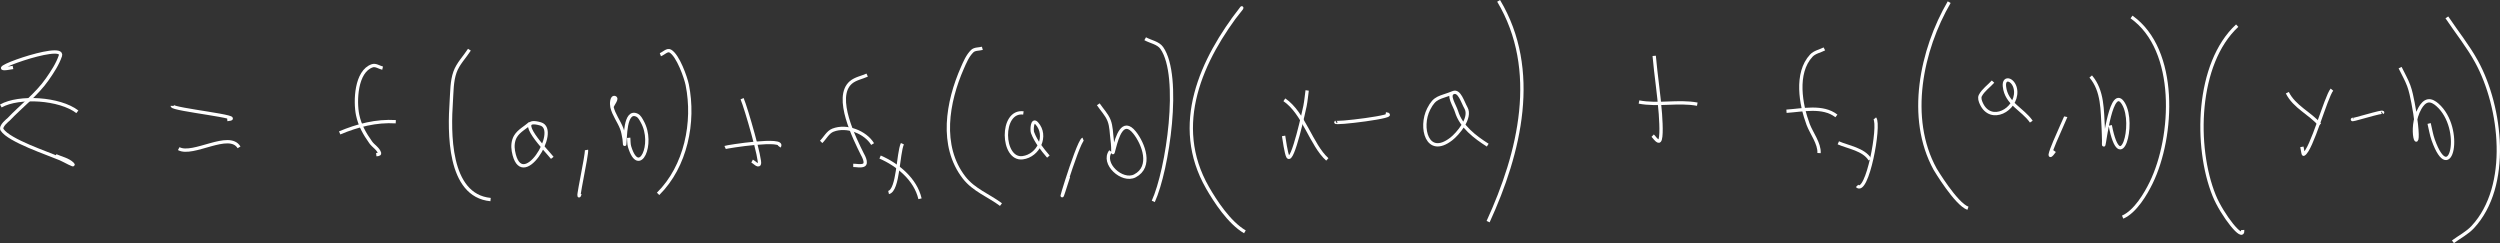 <?xml version="1.0" encoding="UTF-8" standalone="no"?>
<!-- Created with Inkscape (http://www.inkscape.org/) -->

<svg
   width="8046.767mm"
   height="782.554mm"
   viewBox="0 0 8046.767 782.554"
   version="1.1"
   id="svg12"
   inkscape:version="1.2.1 (9c6d41e410, 2022-07-14, custom)"
   sodipodi:docname="tangent_planequation.svg"
   xml:space="preserve"
   xmlns:inkscape="http://www.inkscape.org/namespaces/inkscape"
   xmlns:sodipodi="http://sodipodi.sourceforge.net/DTD/sodipodi-0.dtd"
   xmlns="http://www.w3.org/2000/svg"
   xmlns:svg="http://www.w3.org/2000/svg"><rect x="0" y="0" width="8046.767" height="782.554" fill="#333333" stroke="none"/><sodipodi:namedview
     id="namedview14"
     pagecolor="#505050"
     bordercolor="#eeeeee"
     borderopacity="1"
     inkscape:showpageshadow="0"
     inkscape:pageopacity="0"
     inkscape:pagecheckerboard="0"
     inkscape:deskcolor="#505050"
     inkscape:document-units="mm"
     showgrid="true"
     inkscape:zoom="0.034886493"
     inkscape:cx="14246.201"
     inkscape:cy="2551.1306"
     inkscape:window-width="1366"
     inkscape:window-height="746"
     inkscape:window-x="0"
     inkscape:window-y="0"
     inkscape:window-maximized="1"
     inkscape:current-layer="layer1"
     inkscape:lockguides="false"><inkscape:grid
       type="xygrid"
       id="grid344"
       color="#969696"
       opacity="0.392"
       empcolor="#000000"
       empopacity="0.173"
       dotted="false"
       originx="1638.747"
       originy="-15508.275" /></sodipodi:namedview><defs
     id="defs9" /><g
     inkscape:label="Layer 1"
     inkscape:groupmode="layer"
     id="layer1"
     transform="translate(1533.747,-15656.776)"><path
       style="fill:none;stroke:#ffffff;stroke-width:10.7"
       d="m -1491.952,15873.916 c -132.125,24.96 169.093,-85.77 152.537,-37.422 -9.303,27.167 -25.651,51.609 -42.009,75.21 -33.46,48.276 -84.807,87.333 -125.211,129.876 -0.076,0.08 -27.927,21.467 -20.393,33.02 22.655,34.737 146.759,75.8 187.613,93.187 13.033,5.547 49.172,26.523 39.154,16.51 -14.224,-14.218 -35.968,-18.024 -54.245,-26.416"
       id="path3378" /><path
       style="fill:none;stroke:#ffffff;stroke-width:10.7"
       d="m -1531.106,15997.921 c 58.392,-33.148 189.952,-24.769 246.344,18.711"
       id="path3380" /><path
       style="fill:none;stroke:#ffffff;stroke-width:10.7"
       d="m -979.279,15997.554 c -0.541,12.009 248.835,37.103 177.009,44.026"
       id="path3382" /><path
       style="fill:none;stroke:#ffffff;stroke-width:10.7"
       d="m -958.479,16135.135 c 45.583,25.1 162.483,-56.919 194.139,-4.036"
       id="path3384" /><path
       style="fill:none;stroke:#ffffff;stroke-width:10.7"
       d="m -302.241,15876.117 c -11.012,-2.568 -22.312,-11.289 -33.036,-7.705 -53.315,17.823 -56.353,114.908 -47.311,158.493 6.987,33.68 22.538,60.574 42.009,88.051 8.683,12.254 24.528,20.384 28.55,34.854 1.332,4.792 -10.151,4.719 -10.604,4.77"
       id="path3386" /><path
       style="fill:none;stroke:#ffffff;stroke-width:10.7"
       d="m -440.504,16084.505 c 58.104,-24.216 117.533,-39.805 180.679,-35.954"
       id="path3388" /><path
       style="fill:none;stroke:#ffffff;stroke-width:10.7"
       d="m -22.861,15816.682 c -15.498,24.092 -37.01,45.245 -46.495,72.276 -10.449,29.774 -9.701,62.439 -11.828,93.921 -6.514,96.414 -11.162,303.086 126.435,316.252"
       id="path3390" /><path
       style="fill:none;stroke:#ffffff;stroke-width:10.7"
       d="m 172.909,16053.32 c -15.77,14.064 -36.36,24.12 -47.311,42.192 -8.263,13.636 -9.723,31.629 -6.934,47.327 24.731,139.181 152.119,-68.839 87.281,-87.317 -91.016,-25.94 22.551,89.541 37.93,109.33"
       id="path3392" /><path
       style="fill:none;stroke:#ffffff;stroke-width:10.7"
       d="m 353.996,16139.538 c 2.544,14.045 -35.348,183.048 -20.801,140.882"
       id="path3394" /><path
       style="fill:none;stroke:#ffffff;stroke-width:10.7"
       d="m 435.975,16001.223 c 2.991,-10.15 19.123,-27.46 8.973,-30.451 -10.15,-2.991 -11.294,20.127 -8.973,30.451 5.565,24.756 22.368,45.631 31.405,69.341 4.069,10.675 5.605,22.165 7.749,33.386 1.063,5.566 1.26,22.489 2.039,16.876 2.405,-17.307 -0.582,-112.663 39.562,-93.187 8.03,3.896 12.346,13.133 16.722,20.912 40.193,71.44 -10.557,180.437 -40.785,80.347 -2.772,-9.177 -1.903,-19.078 -2.855,-28.617"
       id="path3396" /><path
       style="fill:none;stroke:#ffffff;stroke-width:10.7"
       d="m 591.775,15832.825 c 10.604,-3.914 21.945,-17.254 31.813,-11.74 25.034,13.986 50.017,85.661 54.652,108.596 24.302,120.234 -4.294,262.533 -93.806,351.106"
       id="path3398" /><path
       style="fill:none;stroke:#ffffff;stroke-width:10.7"
       d="m 854.841,15974.441 c 13.36,31.435 62.199,201.539 55.468,210.957 -4.926,6.892 -15.777,-6.277 -23.248,-10.273"
       id="path3400" /><path
       style="fill:none;stroke:#ffffff;stroke-width:10.7"
       d="m 800.189,16131.466 c 5.883,-2.678 197.049,-32.683 174.154,-2.935"
       id="path3402" /><path
       style="fill:none;stroke:#ffffff;stroke-width:10.7"
       d="m 1257.394,15898.497 c -17.402,7.826 -37.629,11.167 -52.205,23.48 -56.079,47.369 13.257,183.602 36.707,231.135 0.599,1.215 18.224,30.29 3.263,35.588 -10.253,3.63 -21.752,0.244 -32.628,0.367"
       id="path3404" /><path
       style="fill:none;stroke:#ffffff;stroke-width:10.7"
       d="m 1109.343,16113.489 c 12.643,-12.596 21.293,-31.33 37.93,-37.789 44.605,-17.315 104.523,6.606 127.658,44.76"
       id="path3406" /><path
       style="fill:none;stroke:#ffffff;stroke-width:10.7"
       d="m 1370.777,16119.359 c -14.323,31.327 -12.762,149.588 -44.456,157.025"
       id="path3408" /><path
       style="fill:none;stroke:#ffffff;stroke-width:10.7"
       d="m 1298.995,16162.284 c 56.312,24.302 114.248,71.716 128.474,134.278"
       id="path3410" /><path
       style="fill:none;stroke:#ffffff;stroke-width:10.7"
       d="m 1628.133,15812.28 c -10.876,3.057 -24.579,1.244 -32.628,9.172 -14.945,14.72 -23.36,35.099 -31.813,54.298 -47.858,108.702 -73.263,250.647 5.71,352.573 31.241,40.321 79.824,57.819 118.686,86.951"
       id="path3412" /><path
       style="fill:none;stroke:#ffffff;stroke-width:10.7"
       d="m 1760.278,16020.301 c -74.765,-9.659 -70.379,152.914 -2.447,144.184 50.965,-6.549 81.116,-70.827 45.68,-110.431 -15.489,-17.31 -16.703,21.749 -13.867,29.351 10.776,28.878 31.235,54.319 50.982,77.411"
       id="path3414" /><path
       style="fill:none;stroke:#ffffff;stroke-width:10.7"
       d="m 1952.378,16104.684 c -18.197,6.944 -106.536,308.654 -46.904,120.337"
       id="path3416" /><path
       style="fill:none;stroke:#ffffff;stroke-width:10.7"
       d="m 2001.32,15992.418 c 11.556,17.366 27.031,32.686 34.668,52.097 7.528,19.134 7.089,40.519 9.788,60.903 5.308,40.077 -1.005,58.088 7.342,26.415 8.546,-32.434 26.755,-96.728 65.257,-48.061 27.96,35.341 57.231,109.628 0.816,139.047 -40.976,21.368 -107.94,-40.15 -78.308,-79.246"
       id="path3418" /><path
       style="fill:none;stroke:#ffffff;stroke-width:10.7"
       d="m 2152.226,15781.462 c 17.81,9.905 41.717,13.04 53.429,29.717 63.567,90.51 18.907,392.624 -27.326,493.822"
       id="path3420" /><path
       style="fill:none;stroke:#ffffff;stroke-width:10.7"
       d="m 2434.053,15720.192 c 9.381,-11.985 18.761,-23.969 28.142,-35.954 0.272,-0.734 1.298,-2.817 0.816,-2.201 -130.291,166.459 -226.325,376.642 -110.121,578.938 23.905,41.615 68.974,112.099 120.317,141.983"
       id="path3422" /><path
       style="fill:none;stroke:#ffffff;stroke-width:10.7"
       d="m 2673.614,15947.888 c -2.311,16.632 -3.648,33.429 -6.933,49.896 -1.03,5.164 -40.005,188.263 -55.06,163.262 -5.738,-9.529 -12.66,-59.39 -13.867,-66.773"
       id="path3424" /><path
       style="fill:none;stroke:#ffffff;stroke-width:10.7"
       d="m 2600.2,15977.972 c 62.621,42.296 86.484,145.301 138.263,191.879"
       id="path3426" /><path
       style="fill:none;stroke:#ffffff;stroke-width:10.7"
       d="m 2766.605,16049.514 c -14.799,8.458 214.402,-19.408 159.879,-26.415"
       id="path3428" /><path
       style="fill:none;stroke:#ffffff;stroke-width:10.7"
       d="m 3143.87,15954.859 c -44.592,18.021 -58.586,12.505 -79.124,52.831 -29.966,58.839 -5.022,156.337 72.598,96.489 20.43,-15.752 65.836,-67.8 47.311,-100.158 -10.579,-18.479 -21.024,-57.09 -40.785,-49.162 -19.236,7.716 4.597,41.432 10.604,61.269 14.587,48.173 59.812,82.133 100.332,107.863"
       id="path3434" /><path
       style="fill:none;stroke:#ffffff;stroke-width:10.7"
       d="m 3289.882,15659.519 c 133.243,223.072 68.05,488.615 -33.852,710.649"
       id="path3436" /><path
       style="fill:none;stroke:#ffffff;stroke-width:10.7"
       d="m 3790.615,15836.54 c 5.422,62.555 15.506,124.449 19.985,187.109 2.941,41.136 4.431,91.68 -6.526,87.318 -7.877,-3.137 -12.236,-11.741 -18.353,-17.611"
       id="path3438" /><path
       style="fill:none;stroke:#ffffff;stroke-width:10.7"
       d="m 3741.673,15985.126 c 61.588,11.836 126.378,-4.425 187.613,6.971"
       id="path3440" /><path
       style="fill:none;stroke:#ffffff;stroke-width:10.7"
       d="m 4338.364,15814.16 c -14.003,7.215 -31.268,10.123 -42.009,21.646 -52.527,56.348 -33.826,158.669 -10.196,221.596 10.517,28.006 36.921,61.368 35.075,92.087"
       id="path3442" /><path
       style="fill:none;stroke:#ffffff;stroke-width:10.7"
       d="m 4216.415,16014.844 c 52.293,-3.406 116.593,-19.094 160.695,15.042"
       id="path3444" /><path
       style="fill:none;stroke:#ffffff;stroke-width:10.7"
       d="m 4500.689,16037.957 c 17.717,21.242 -24.622,250.305 -57.099,217.194"
       id="path3446" /><path
       style="fill:none;stroke:#ffffff;stroke-width:10.7"
       d="m 4383.228,16116.47 c 31.429,13.888 81.83,20.724 101.963,53.931"
       id="path3448" /><path
       style="fill:none;stroke:#ffffff;stroke-width:10.7"
       d="m 4740.1,15663.739 c -89.378,153.575 -135.91,372.884 -45.272,537.48 0.106,0.192 67.229,112.553 105.634,125.841"
       id="path3450" /><path
       style="fill:none;stroke:#ffffff;stroke-width:10.7"
       d="m 4881.218,15919.455 c -13.595,14.919 -31.334,26.924 -40.785,44.759 -4.097,7.732 -0.386,18.095 3.263,26.049 30.028,65.468 113.424,20.27 110.529,-39.623 -1.819,-37.62 -39.98,-51.69 -36.299,-15.776 5.732,55.923 59.019,73.244 86.465,113.366"
       id="path3452" /><path
       style="fill:none;stroke:#ffffff;stroke-width:10.7"
       d="m 5115.326,16032.454 c -1.095,5.213 -81.469,174.088 -36.299,110.431"
       id="path3454" /><path
       style="fill:none;stroke:#ffffff;stroke-width:10.7"
       d="m 5195.673,15902.945 c 39.592,46.343 36.816,109.63 40.377,167.298 0.822,13.311 0.706,26.664 1.223,39.99 0.162,4.164 -0.951,16.248 0.816,12.474 2.251,-4.81 24.126,-198.193 63.218,-131.71 38.146,64.873 -9.708,238.773 -42.824,69.34"
       id="path3456" /><path
       style="fill:none;stroke:#ffffff;stroke-width:10.7"
       d="m 5327.002,15711.433 c 150.148,106.352 135.685,384.944 63.217,533.445 -17.386,35.628 -50.693,92.884 -91.767,110.798"
       id="path3458" /><path
       style="fill:none;stroke:#ffffff;stroke-width:10.7"
       d="m 5667.153,15739.316 c -131.814,121.862 -137.386,390.5 -74.229,546.653 25.142,62.164 95.234,151.716 91.767,111.165"
       id="path3460" /><path
       style="fill:none;stroke:#ffffff;stroke-width:10.7"
       d="m 5972.049,15945.251 c -19.699,23.885 -65.297,194.834 -90.951,208.021 -1.521,0.782 -2.296,-4.982 -5.71,-23.847"
       id="path3462" /><path
       style="fill:none;stroke:#ffffff;stroke-width:10.7"
       d="m 5828.485,15955.157 c 22.552,45.525 72.802,66.169 104.411,102.726"
       id="path3464" /><path
       style="fill:none;stroke:#ffffff;stroke-width:10.7"
       d="m 6040.569,16039.906 c -22.567,11.101 106.923,-30.666 93.807,-20.178"
       id="path3466" /><path
       style="fill:none;stroke:#ffffff;stroke-width:10.7"
       d="m 6191.475,15874.443 c 9.245,19.322 20.355,37.858 27.734,57.967 6.558,17.871 10.171,36.725 13.867,55.399 4.47,22.582 8.052,45.362 10.604,68.24 12.447,111.594 -27.774,17.866 11.828,-51.363 5.72,-10 14.378,-20.959 25.695,-23.114 10.693,-2.036 21.995,5.298 30.181,12.474 87.151,76.399 42.53,270.048 -13.459,113 -6.091,-17.087 -8.701,-35.221 -13.051,-52.832"
       id="path3468" /><path
       style="fill:none;stroke:#ffffff;stroke-width:10.7"
       d="m 6341.973,15712.648 c 31.949,47.695 68.279,92.73 95.846,143.084 79.904,145.952 110.197,400.091 -12.644,531.978 -18.015,19.342 -42.417,31.551 -63.625,47.327"
       id="path3470" /></g></svg>

